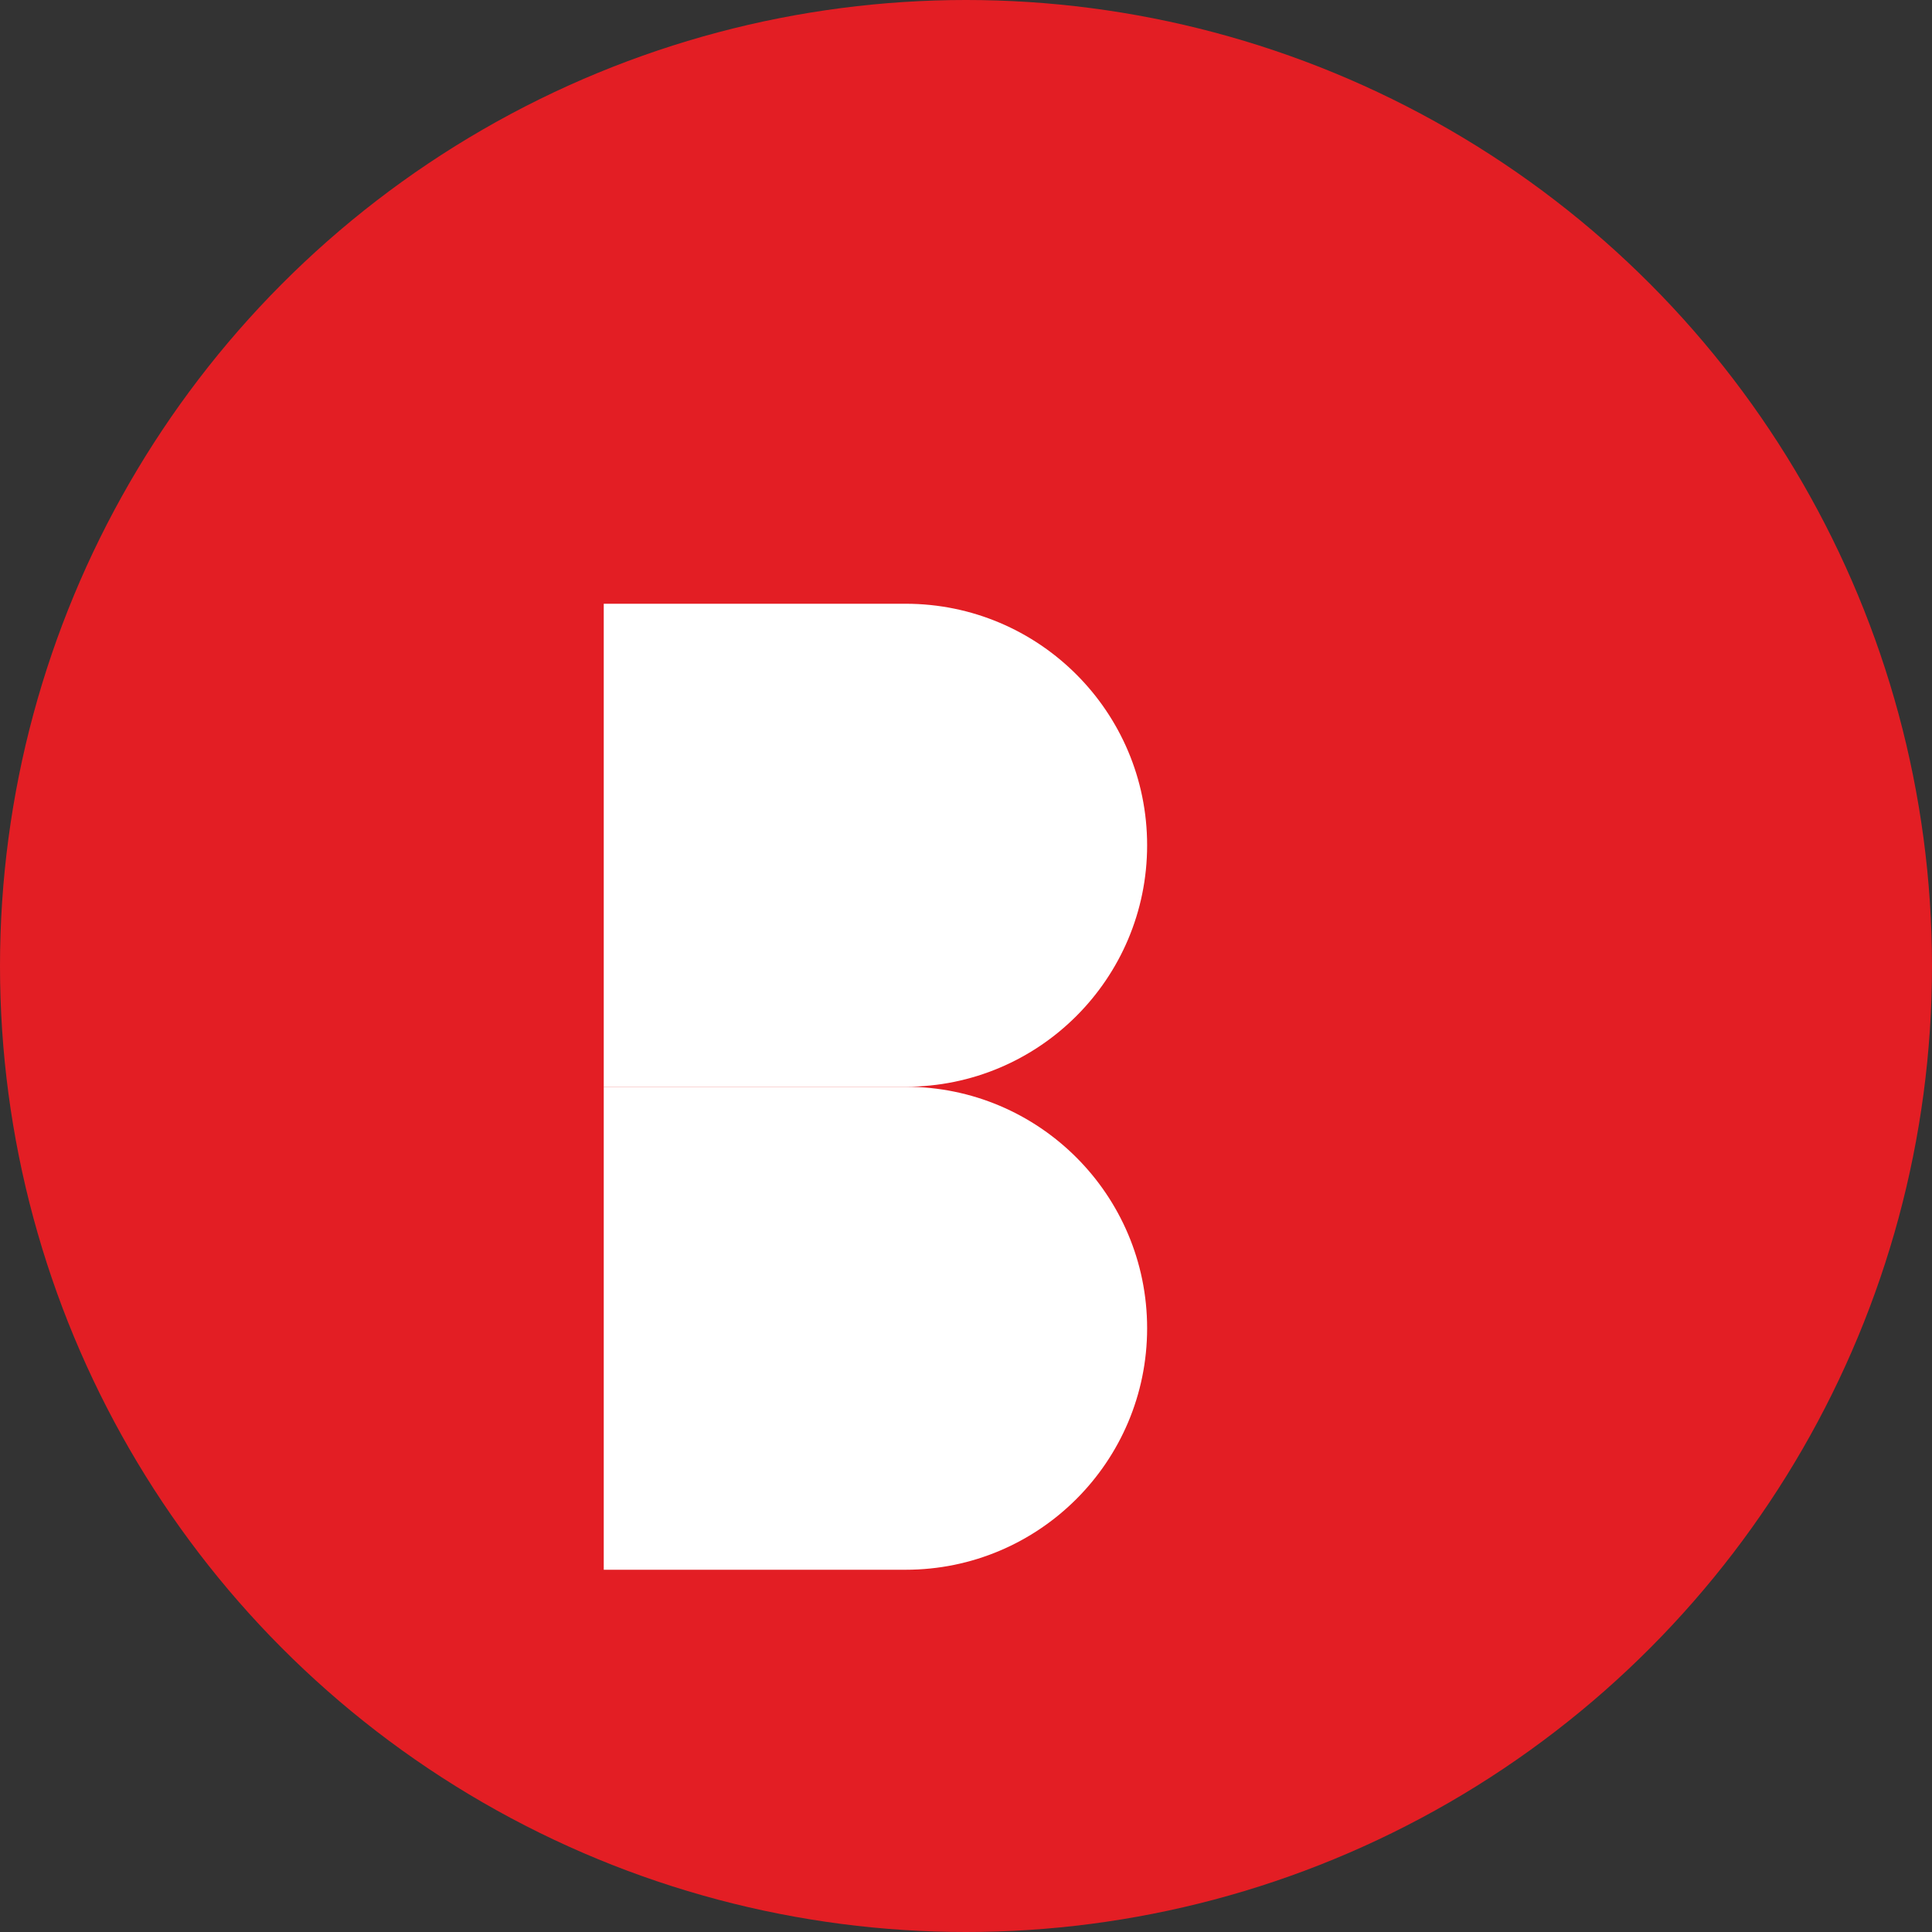 <svg width="512" height="512" viewBox="0 0 512 512" fill="none" xmlns="http://www.w3.org/2000/svg">
  <rect x="0" y="0" width="512" height="512" fill="#333333" stroke="none"/>
  <circle cx="256" cy="256" r="256" fill="#E31E24"/>
  <path d="M160 160H240C275.346 160 304 188.654 304 224C304 259.346 275.346 288 240 288H160V160Z" fill="white"/>
  <path d="M160 288H240C275.346 288 304 316.654 304 352C304 387.346 275.346 416 240 416H160V288Z" fill="white"/>
</svg>